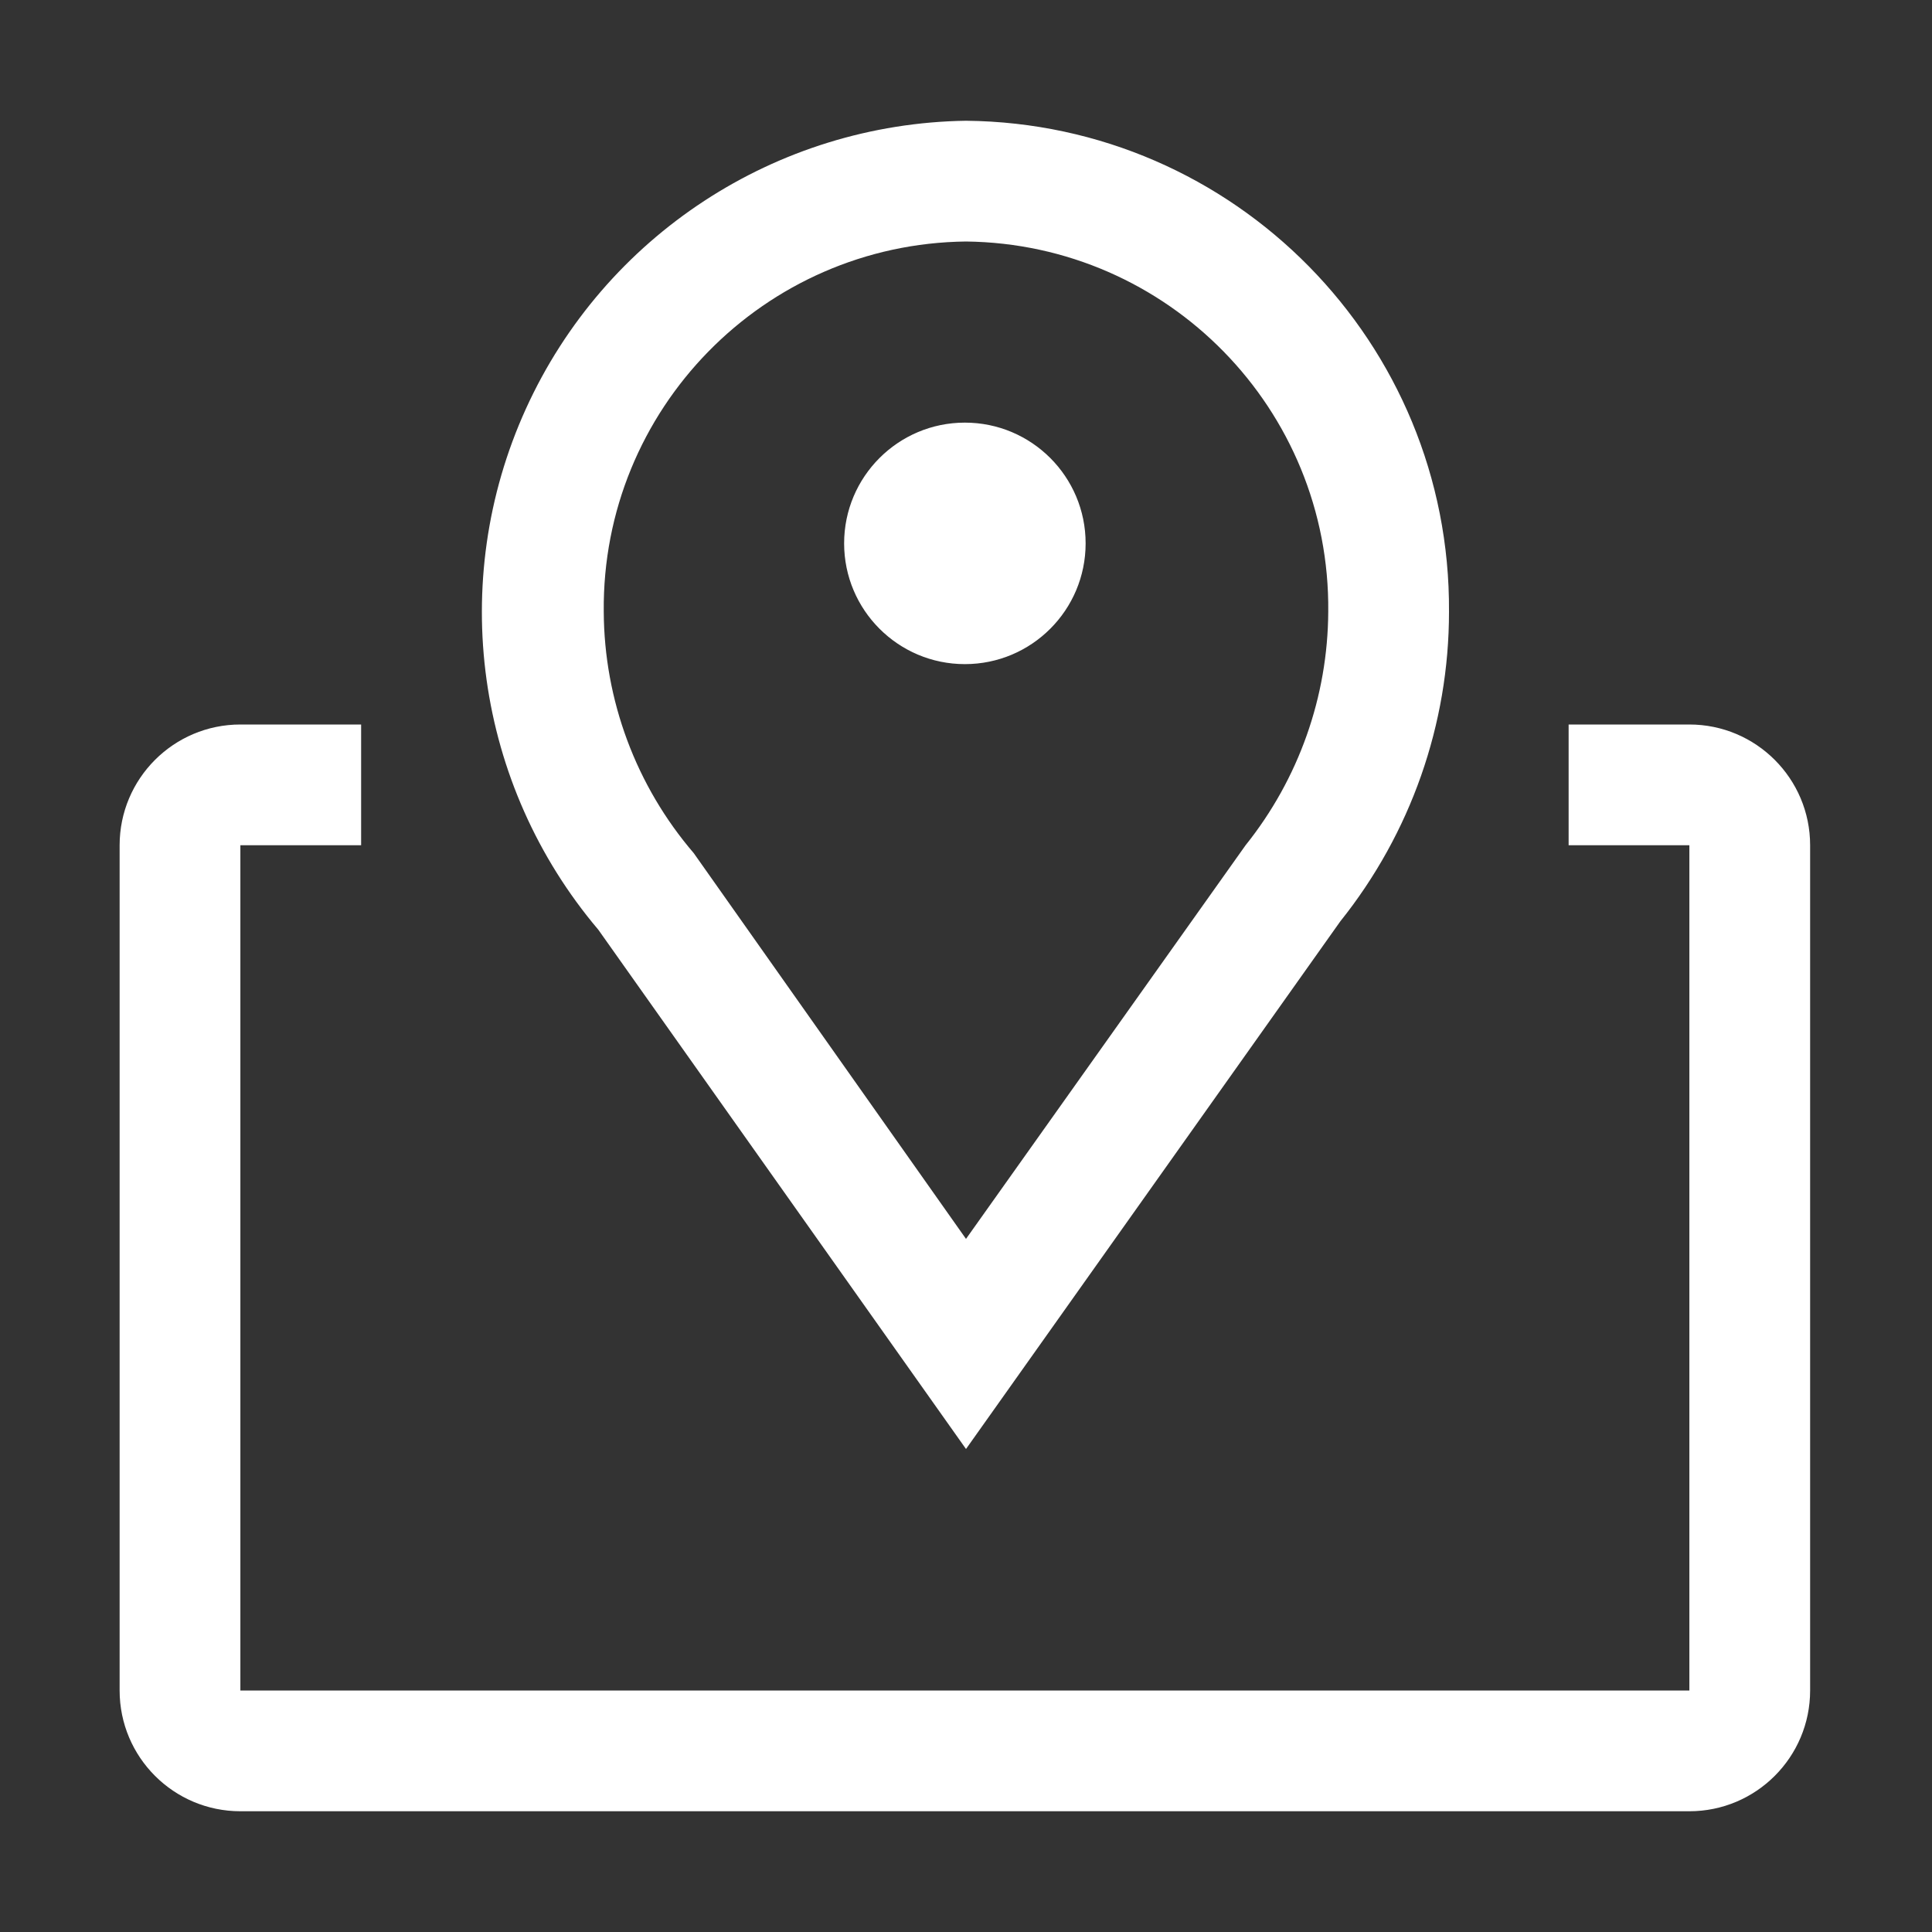 <svg width="24" height="24" viewBox="0 0 24 24" fill="none" xmlns="http://www.w3.org/2000/svg">
<rect x="0" y="0" width="24" height="24" fill="#333333" stroke="none"/>
<path fill-rule="evenodd" clip-rule="evenodd" d="M7.433 11.55L12 18L16.65 11.445C17.524 10.353 18.001 8.996 18 7.598C18.021 4.259 15.338 1.533 12 1.5C9.639 1.535 7.51 2.929 6.533 5.078C5.556 7.228 5.907 9.748 7.433 11.55ZM13.486 6.75C13.486 7.578 12.815 8.25 11.986 8.25C11.158 8.25 10.486 7.578 10.486 6.75C10.486 5.922 11.158 5.25 11.986 5.25C12.815 5.25 13.486 5.922 13.486 6.75ZM20.986 9H19.486V10.5H20.986V21H2.986V10.5H4.486V9H2.986C2.158 9 1.486 9.672 1.486 10.5V21C1.486 21.828 2.158 22.5 2.986 22.5H20.986C21.814 22.5 22.486 21.828 22.486 21V10.5C22.486 9.672 21.814 9 20.986 9ZM7.5 7.598C7.475 5.086 9.489 3.029 12 3C14.511 3.029 16.525 5.086 16.5 7.598C16.495 8.653 16.133 9.676 15.473 10.5L12 15.39L8.618 10.598C7.901 9.762 7.505 8.698 7.5 7.598Z" fill="white"/>
</svg>
